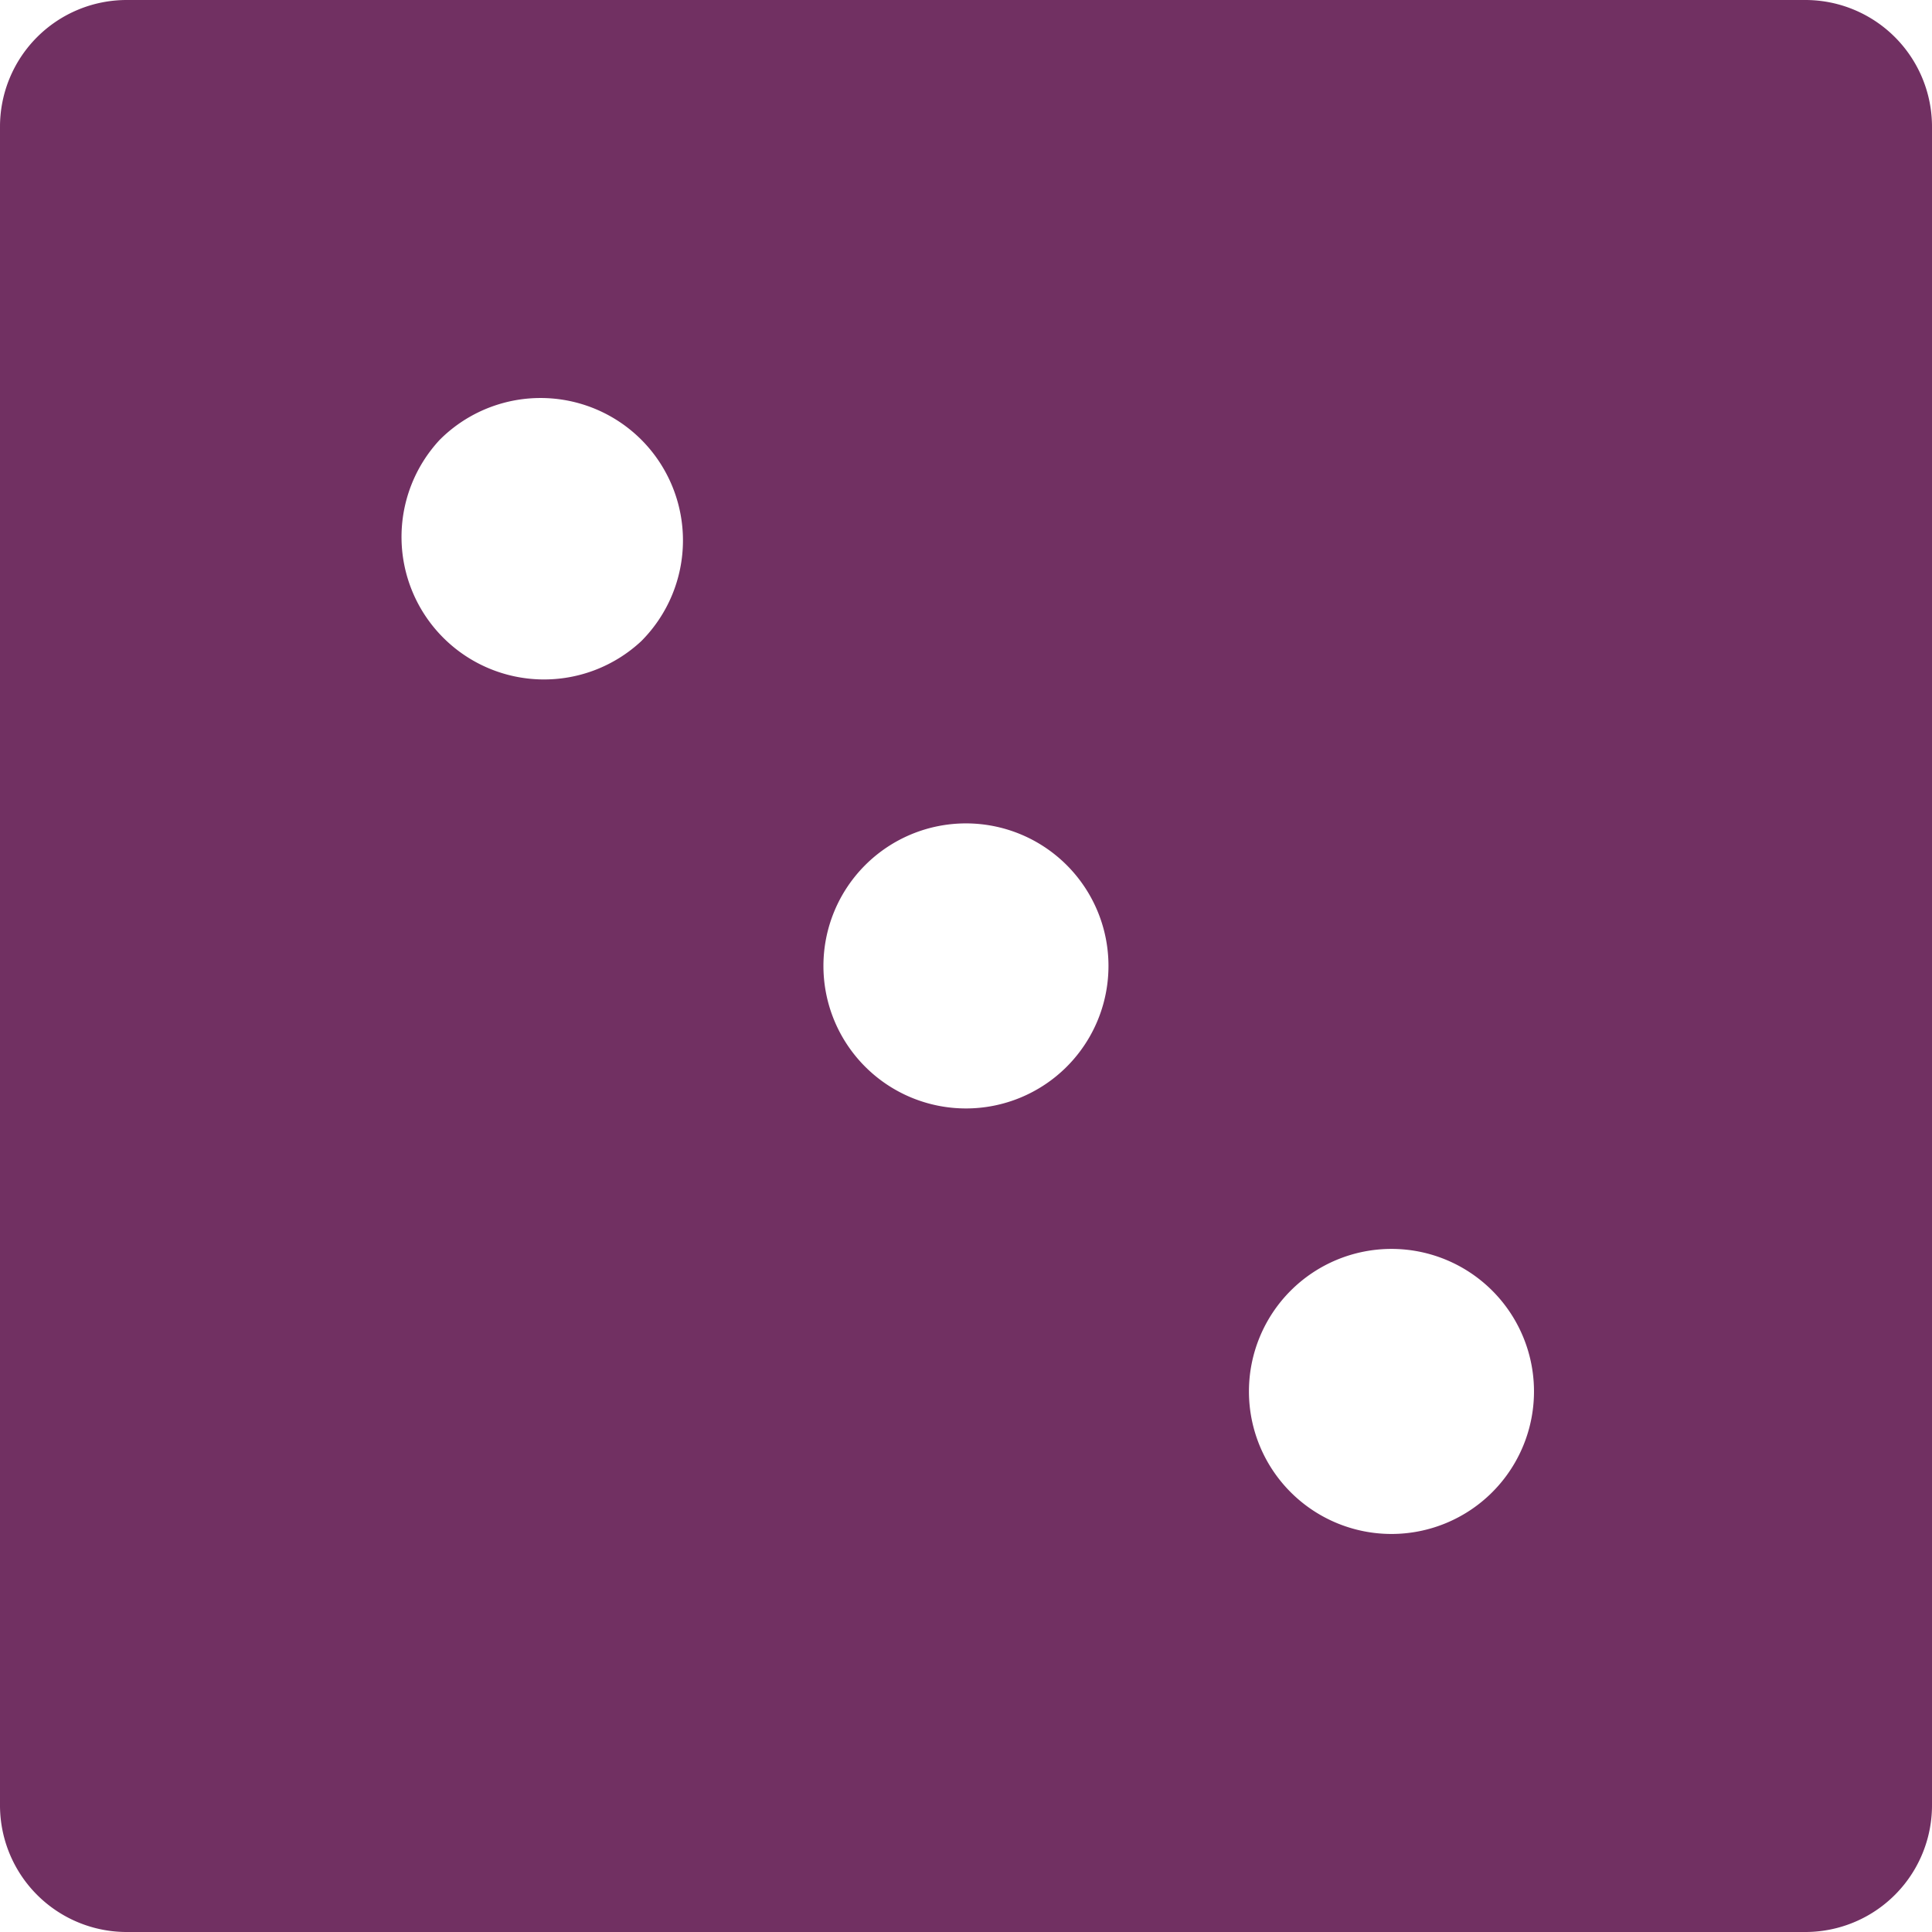 <svg xmlns="http://www.w3.org/2000/svg" viewBox="0 0 122 122">
  <defs>
    <style>
      .cls-1 {
        fill: #713062;
      }
    </style>
  </defs>
  <title>dice-3</title>
  <g id="Layer_2" data-name="Layer 2">
    <g id="Layer_1-2" data-name="Layer 1">
      <path class="cls-1" d="M114,0H8A8,8,0,0,0,0,8V114a8,8,0,0,0,8,8H114a8,8,0,0,0,8-8V8A8,8,0,0,0,114,0ZM40.49,40.49A9,9,0,0,1,27.77,27.77h0a9,9,0,0,1,12.73,0h0A9,9,0,0,1,40.49,40.49ZM67.36,67.36a9,9,0,1,1,0-12.73A9,9,0,0,1,67.36,67.36ZM94.23,94.23a9,9,0,1,1,0-12.73A9,9,0,0,1,94.23,94.23Z"/>
    </g>
  </g>
</svg>
